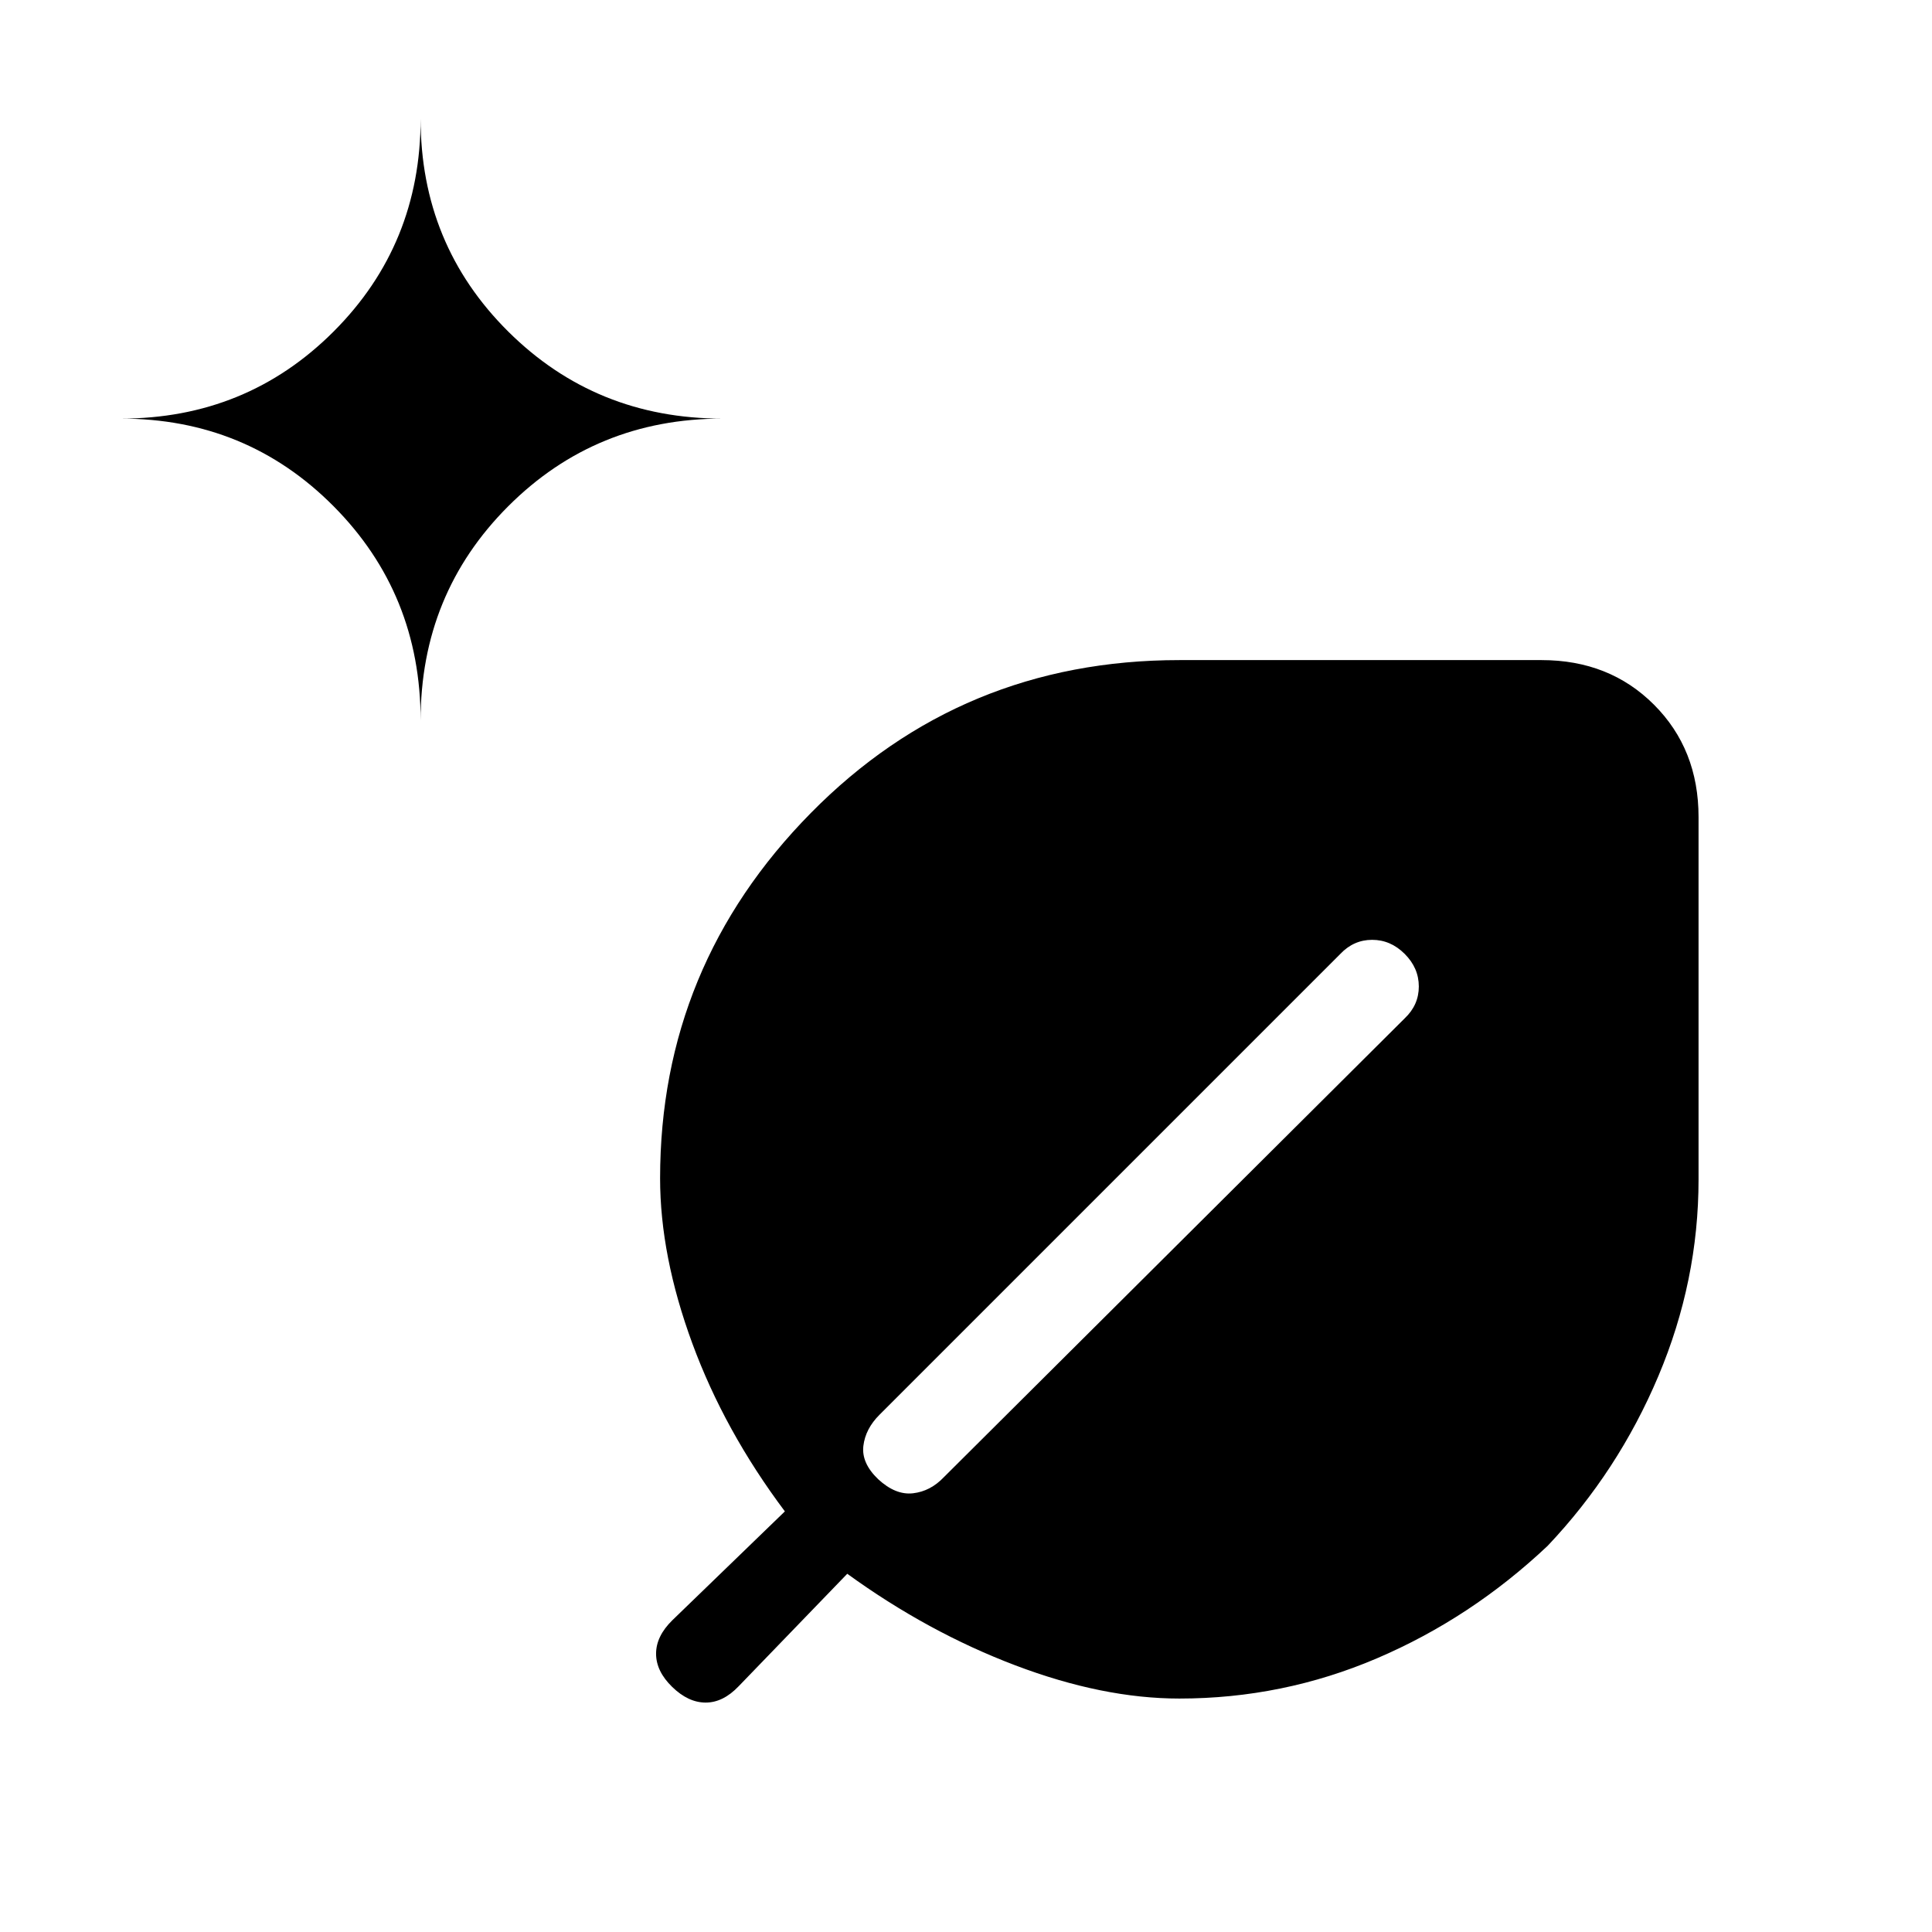 <svg xmlns="http://www.w3.org/2000/svg" height="20" viewBox="0 -960 960 960" width="20"><path d="M586-116q-38 0-81.5-16.5T421-178l-53.96 55.882Q359.302-114 350.651-114T334-121.786q-8-7.785-8-16.5 0-8.714 8.118-16.655L390-209q-30-40-46-83.5t-16-81.995Q328-480 402.88-556q74.879-76 183.12-76h180q33.7 0 55.85 22.15T844-554v180q0 50.498-19.993 97.835-19.993 47.337-54.979 84.271Q731-156 684.219-136T586-116ZM209-602q0-62.917 43.542-106.458Q296.083-752 359-752q-62.917 0-106.458-43.25Q209-838.5 209-901q0 62.5-43.25 105.75T60-752q62.5 0 105.75 43.542Q209-664.917 209-602Zm457 116L437-257q-7 7-8 15.5t7.348 16.5q8.652 8 17.334 7T469-226l229-228q7-6.636 7-15.818Q705-479 698-486q-7-7-16.182-7-9.182 0-15.818 7Z"/></svg>